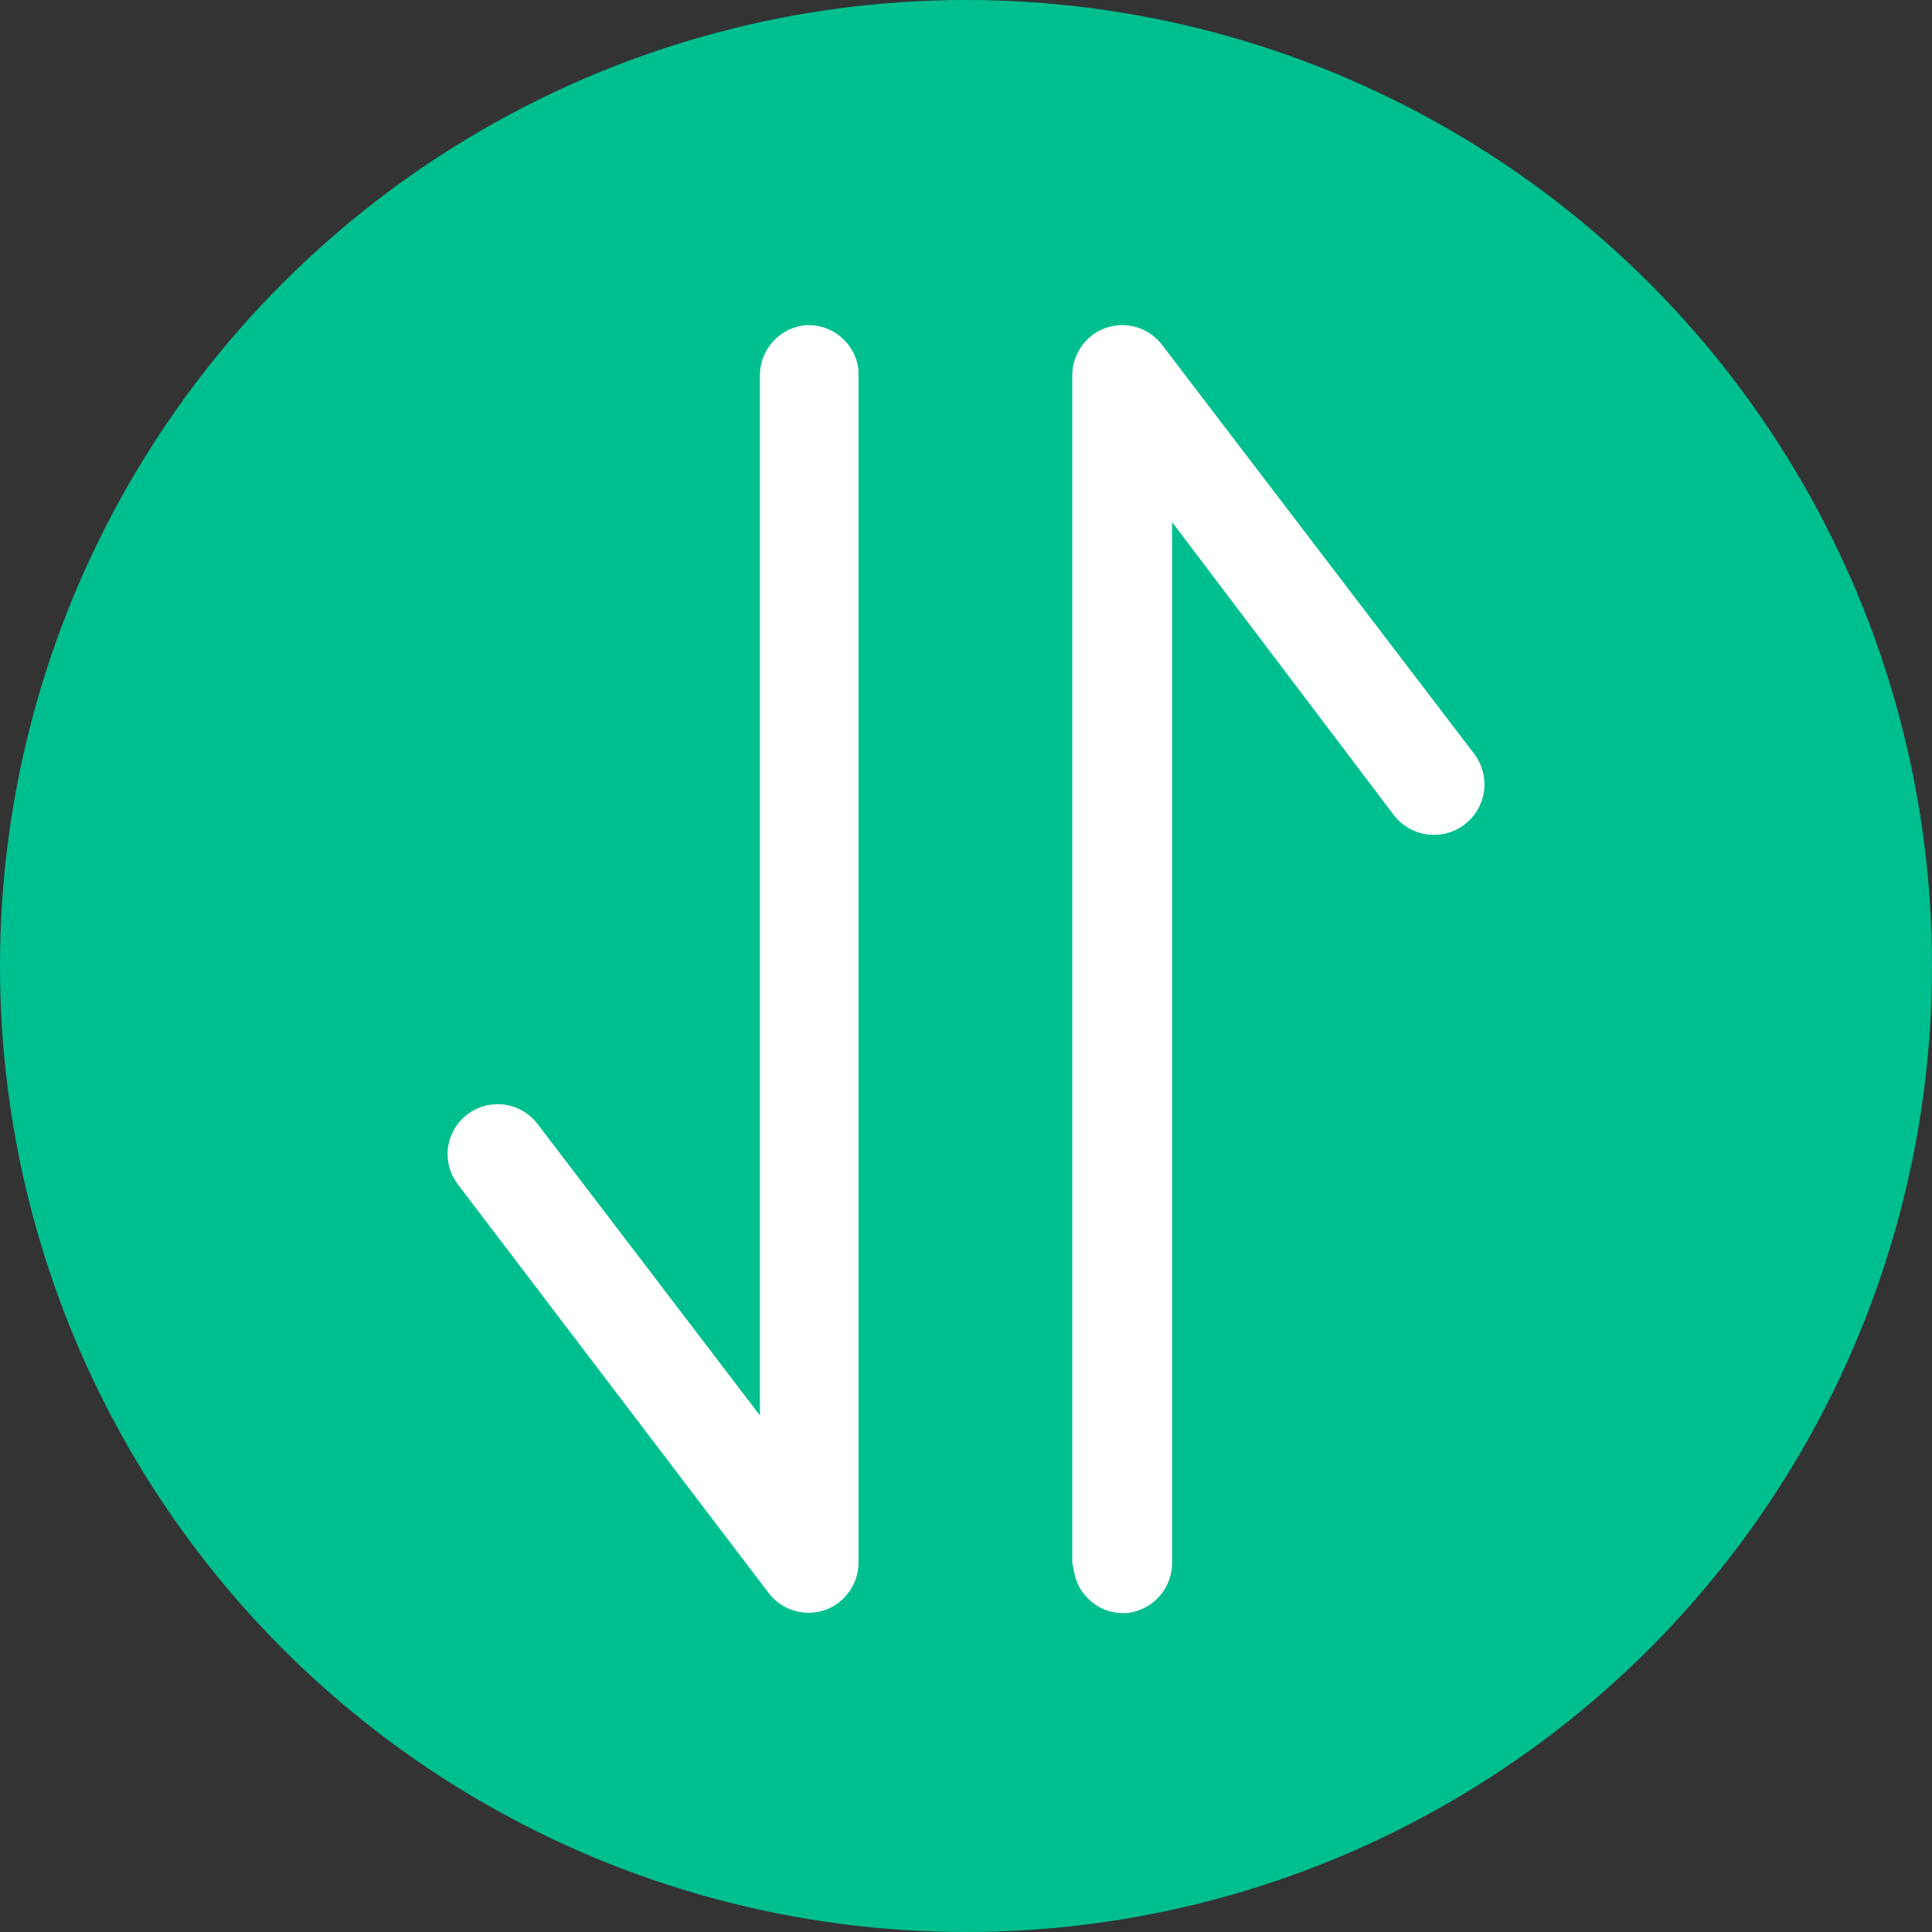 <svg xmlns="http://www.w3.org/2000/svg" width="30" height="30" viewBox="0 0 30 30">
    <rect x="0" y="0" width="30" height="30" fill="#333333" stroke="none"/>
    <g fill="none" fill-rule="evenodd">
        <circle cx="15" cy="15" r="15" fill="#00BF8F"/>
        <path fill="#FFF" d="M6.95 17.92a.778.778 0 0 1 1.394-.471l3.456 4.53V5.842a.784.784 0 0 1 .69-.79c.426-.036.801.277.841.703V24.25a.79.79 0 0 1-.389.69.778.778 0 0 1-1.004-.201l-4.83-6.35a.772.772 0 0 1-.157-.47zm9.7 6.348V5.842a.79.79 0 0 1 .389-.69.778.778 0 0 1 1.004.201l4.85 6.355a.784.784 0 1 1-1.255.942L18.2 8.107V24.25a.784.784 0 0 1-.69.796.778.778 0 0 1-.841-.702l-.02-.076z"/>
    </g>
</svg>
